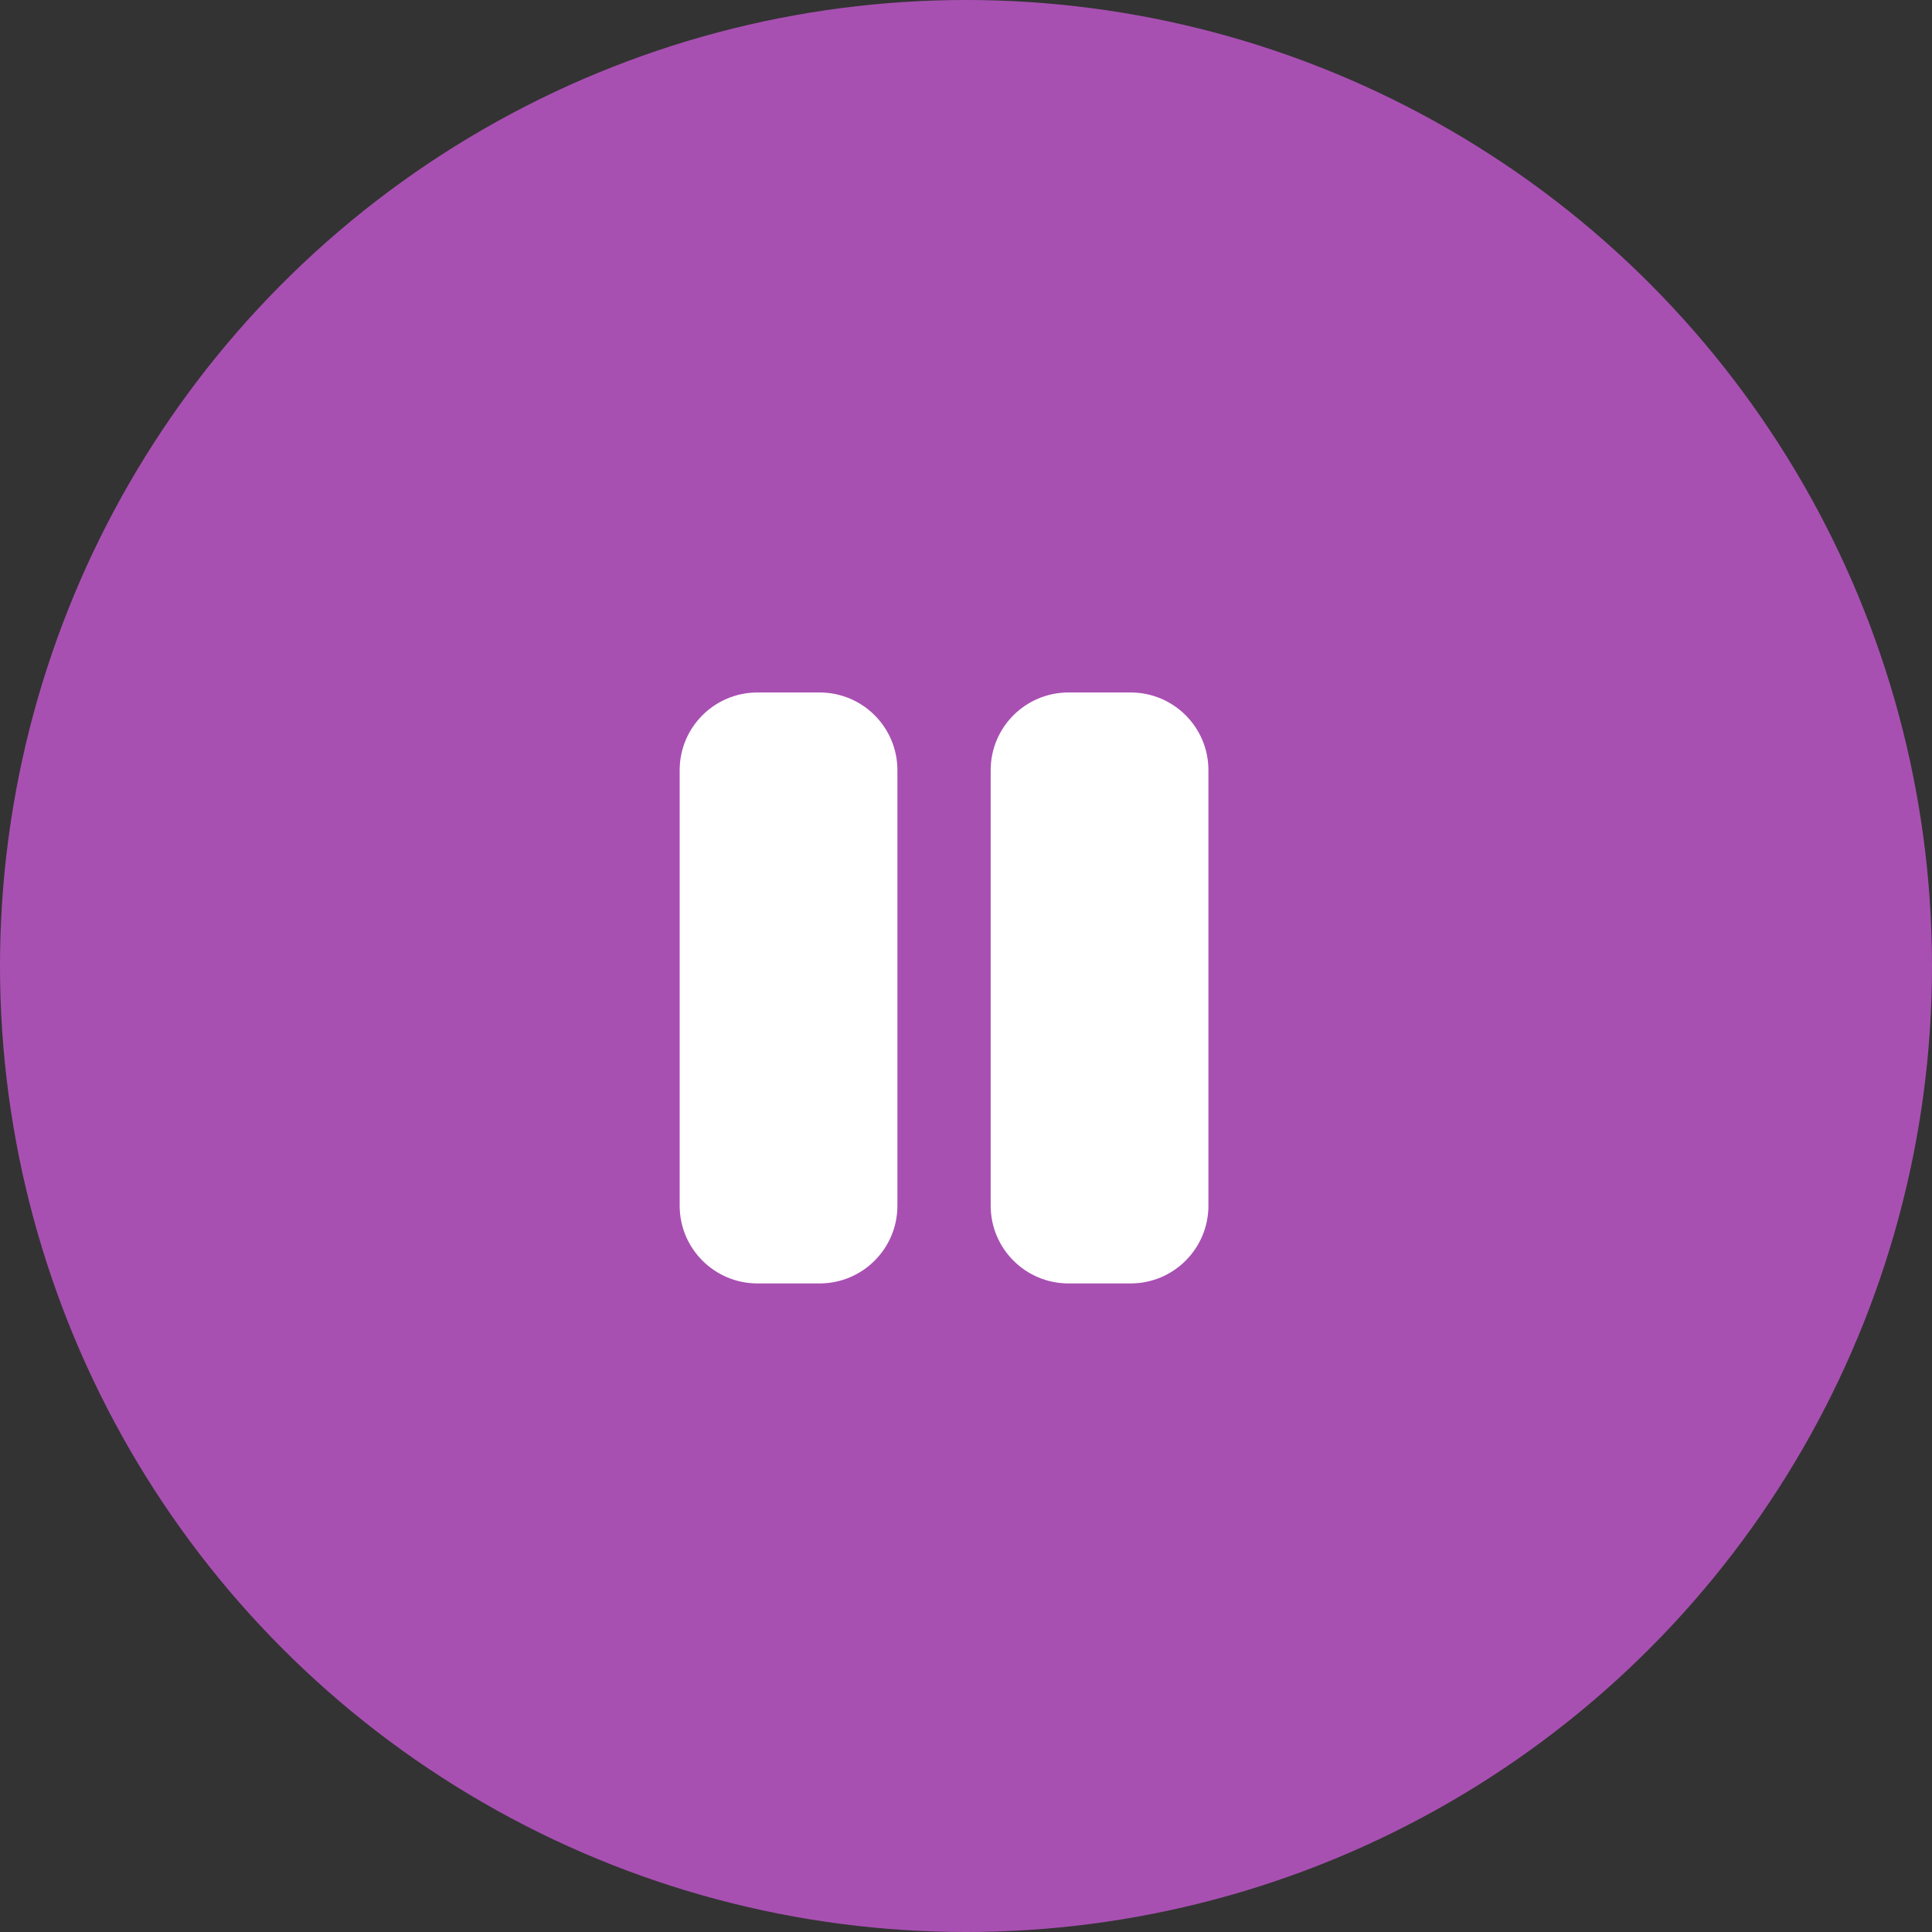<svg width="44" height="44" viewBox="0 0 44 44" fill="none" xmlns="http://www.w3.org/2000/svg">
<rect x="0" y="0" width="44" height="44" fill="#333333" stroke="none"/>
<circle cx="22" cy="22" r="22" fill="#A850B2"/>
<path d="M18.667 15.771H17.25C16.272 15.771 15.479 16.563 15.479 17.541V27.458C15.479 28.436 16.272 29.229 17.25 29.229H18.667C19.645 29.229 20.438 28.436 20.438 27.458V17.541C20.438 16.563 19.645 15.771 18.667 15.771Z" fill="white"/>
<path d="M25.75 15.771H24.333C23.355 15.771 22.562 16.563 22.562 17.541V27.458C22.562 28.436 23.355 29.229 24.333 29.229H25.75C26.728 29.229 27.521 28.436 27.521 27.458V17.541C27.521 16.563 26.728 15.771 25.75 15.771Z" fill="white"/>
</svg>
